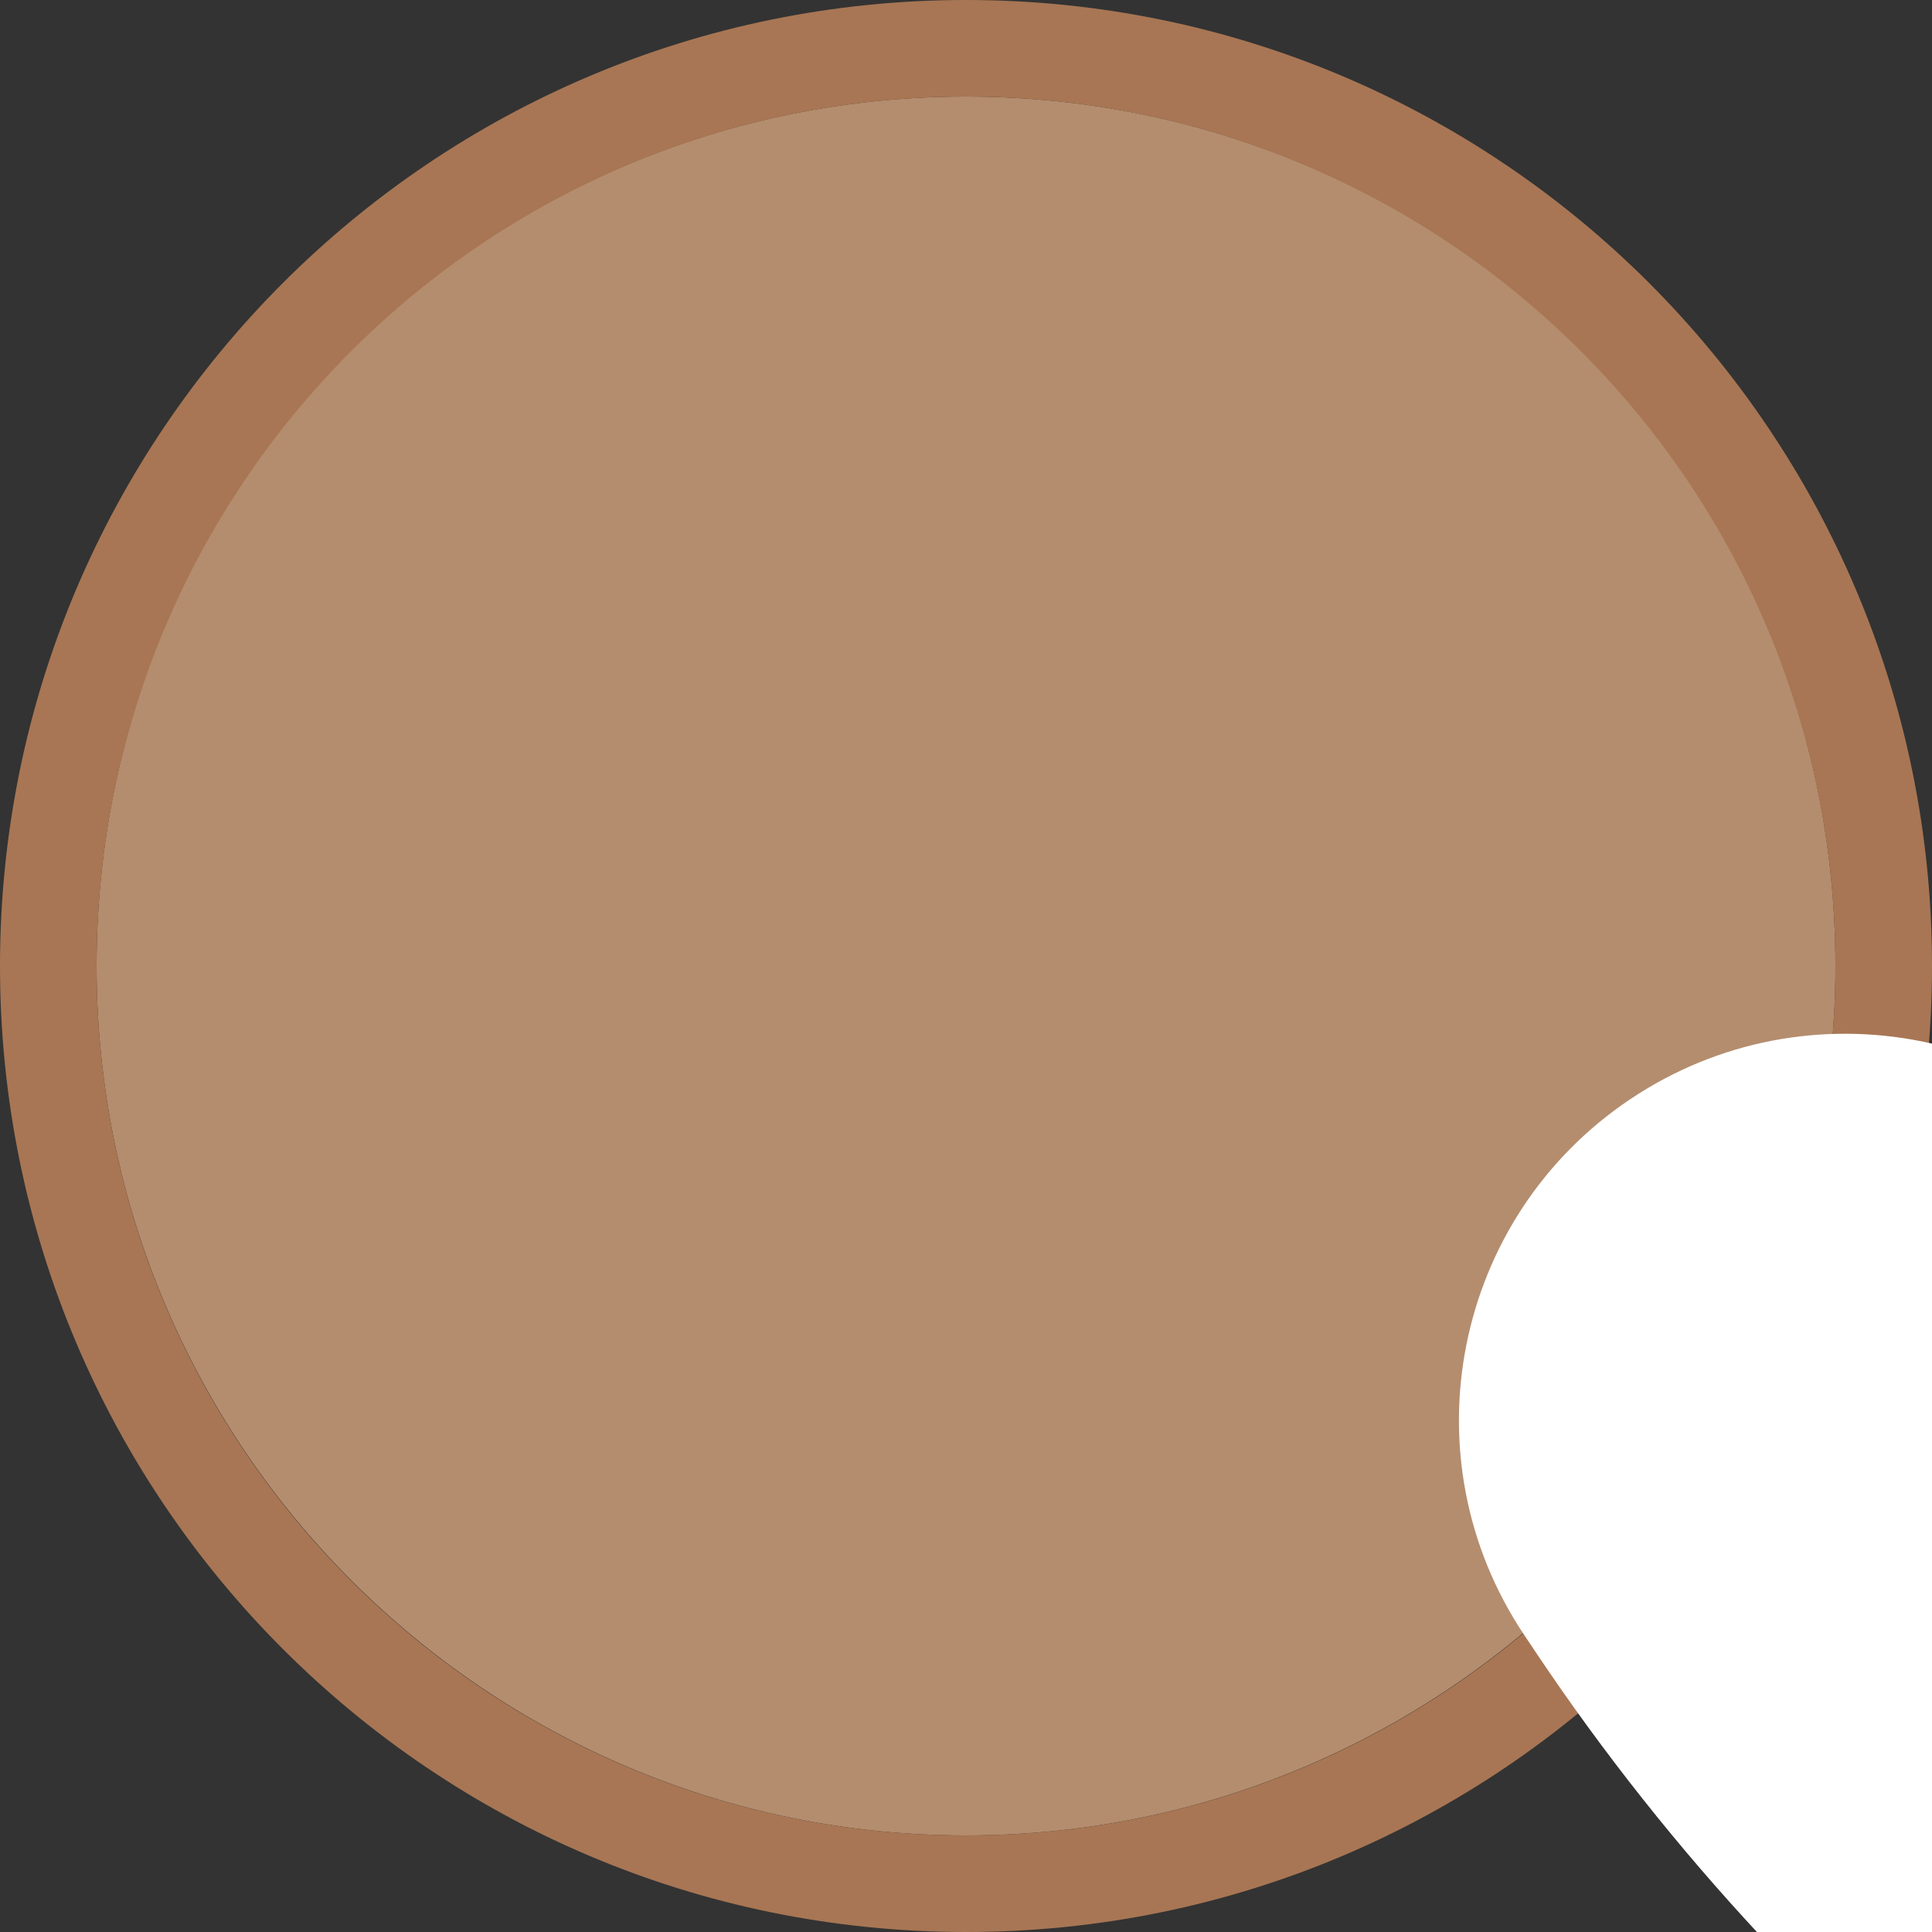 <svg width="40" height="40" viewBox="0 0 40 40" fill="none" xmlns="http://www.w3.org/2000/svg" >

<rect x="0" y="0" width="40" height="40" fill="#333333" stroke="none"/>

<g transform="translate(0, 0) scale(2 2) "> 

<g clip-path="url(#clip0)">
<path opacity="0.958" d="M9.999 1C14.963 1 19 5.002 19 10C19 14.966 14.963 19 9.999 19C5.037 19 1 14.966 1 10C1 5.002 5.037 1 9.999 1Z" fill="#BA9171"/>
<path opacity="0.95" fill-rule="evenodd" clip-rule="evenodd" d="M10 19C14.971 19 19 14.971 19 10C19 5.029 14.971 1 10 1C5.029 1 1 5.029 1 10C1 14.971 5.029 19 10 19ZM10 20C15.523 20 20 15.523 20 10C20 4.477 15.523 0 10 0C4.477 0 0 4.477 0 10C0 15.523 4.477 20 10 20Z" fill="#AF7A57"/>
</g>
<defs>
<clipPath id="clip0">
<path d="M0 0H20V20H0V0Z" fill="white"/>
</clipPath>
</defs>

</g>


<g transform="translate(8, 8) scale(2 2) "> 

<path fill-rule="evenodd" clip100-rule="evenodd" d="M12.879 7.377C11.043 8.605 10.55 11.09 11.779 12.926L11.896 13.101C13.292 15.187 15.014 17.034 16.998 18.572L24 24L24 24L15.595 21.198C13.214 20.405 10.72 20 8.211 20H8C5.791 20 4 21.791 4 24C4 26.209 5.791 28 8 28H8.211C10.72 28 13.214 27.595 15.595 26.802L24 24L16.997 29.428C15.014 30.966 13.291 32.813 11.895 34.899L11.778 35.074C10.55 36.91 11.042 39.395 12.879 40.623C14.715 41.851 17.199 41.359 18.427 39.523L18.544 39.347C19.94 37.261 20.99 34.964 21.654 32.544L24 24L24 24L24 24L26.346 32.544C27.01 34.964 28.06 37.261 29.456 39.347L29.573 39.523C30.801 41.359 33.285 41.851 35.121 40.623C36.958 39.395 37.45 36.91 36.222 35.074L36.105 34.899C34.709 32.813 32.986 30.966 31.003 29.428L24 24L32.405 26.802C34.786 27.595 37.279 28 39.789 28H40C42.209 28 44 26.209 44 24C44 21.791 42.209 20 40 20H39.789C37.279 20 34.786 20.405 32.405 21.198L24 24L24 24L31.002 18.572C32.986 17.034 34.708 15.187 36.104 13.101L36.221 12.926C37.45 11.09 36.957 8.605 35.121 7.377C33.285 6.149 30.8 6.641 29.572 8.477L29.455 8.653C28.059 10.739 27.009 13.036 26.345 15.456L24 23.999L21.655 15.456C20.991 13.036 19.941 10.739 18.545 8.653L18.428 8.477C17.2 6.641 14.715 6.149 12.879 7.377ZM24 24L24 24L24 24L24 24L24 24Z" fill="#ffffff"/>

</g>

</svg>